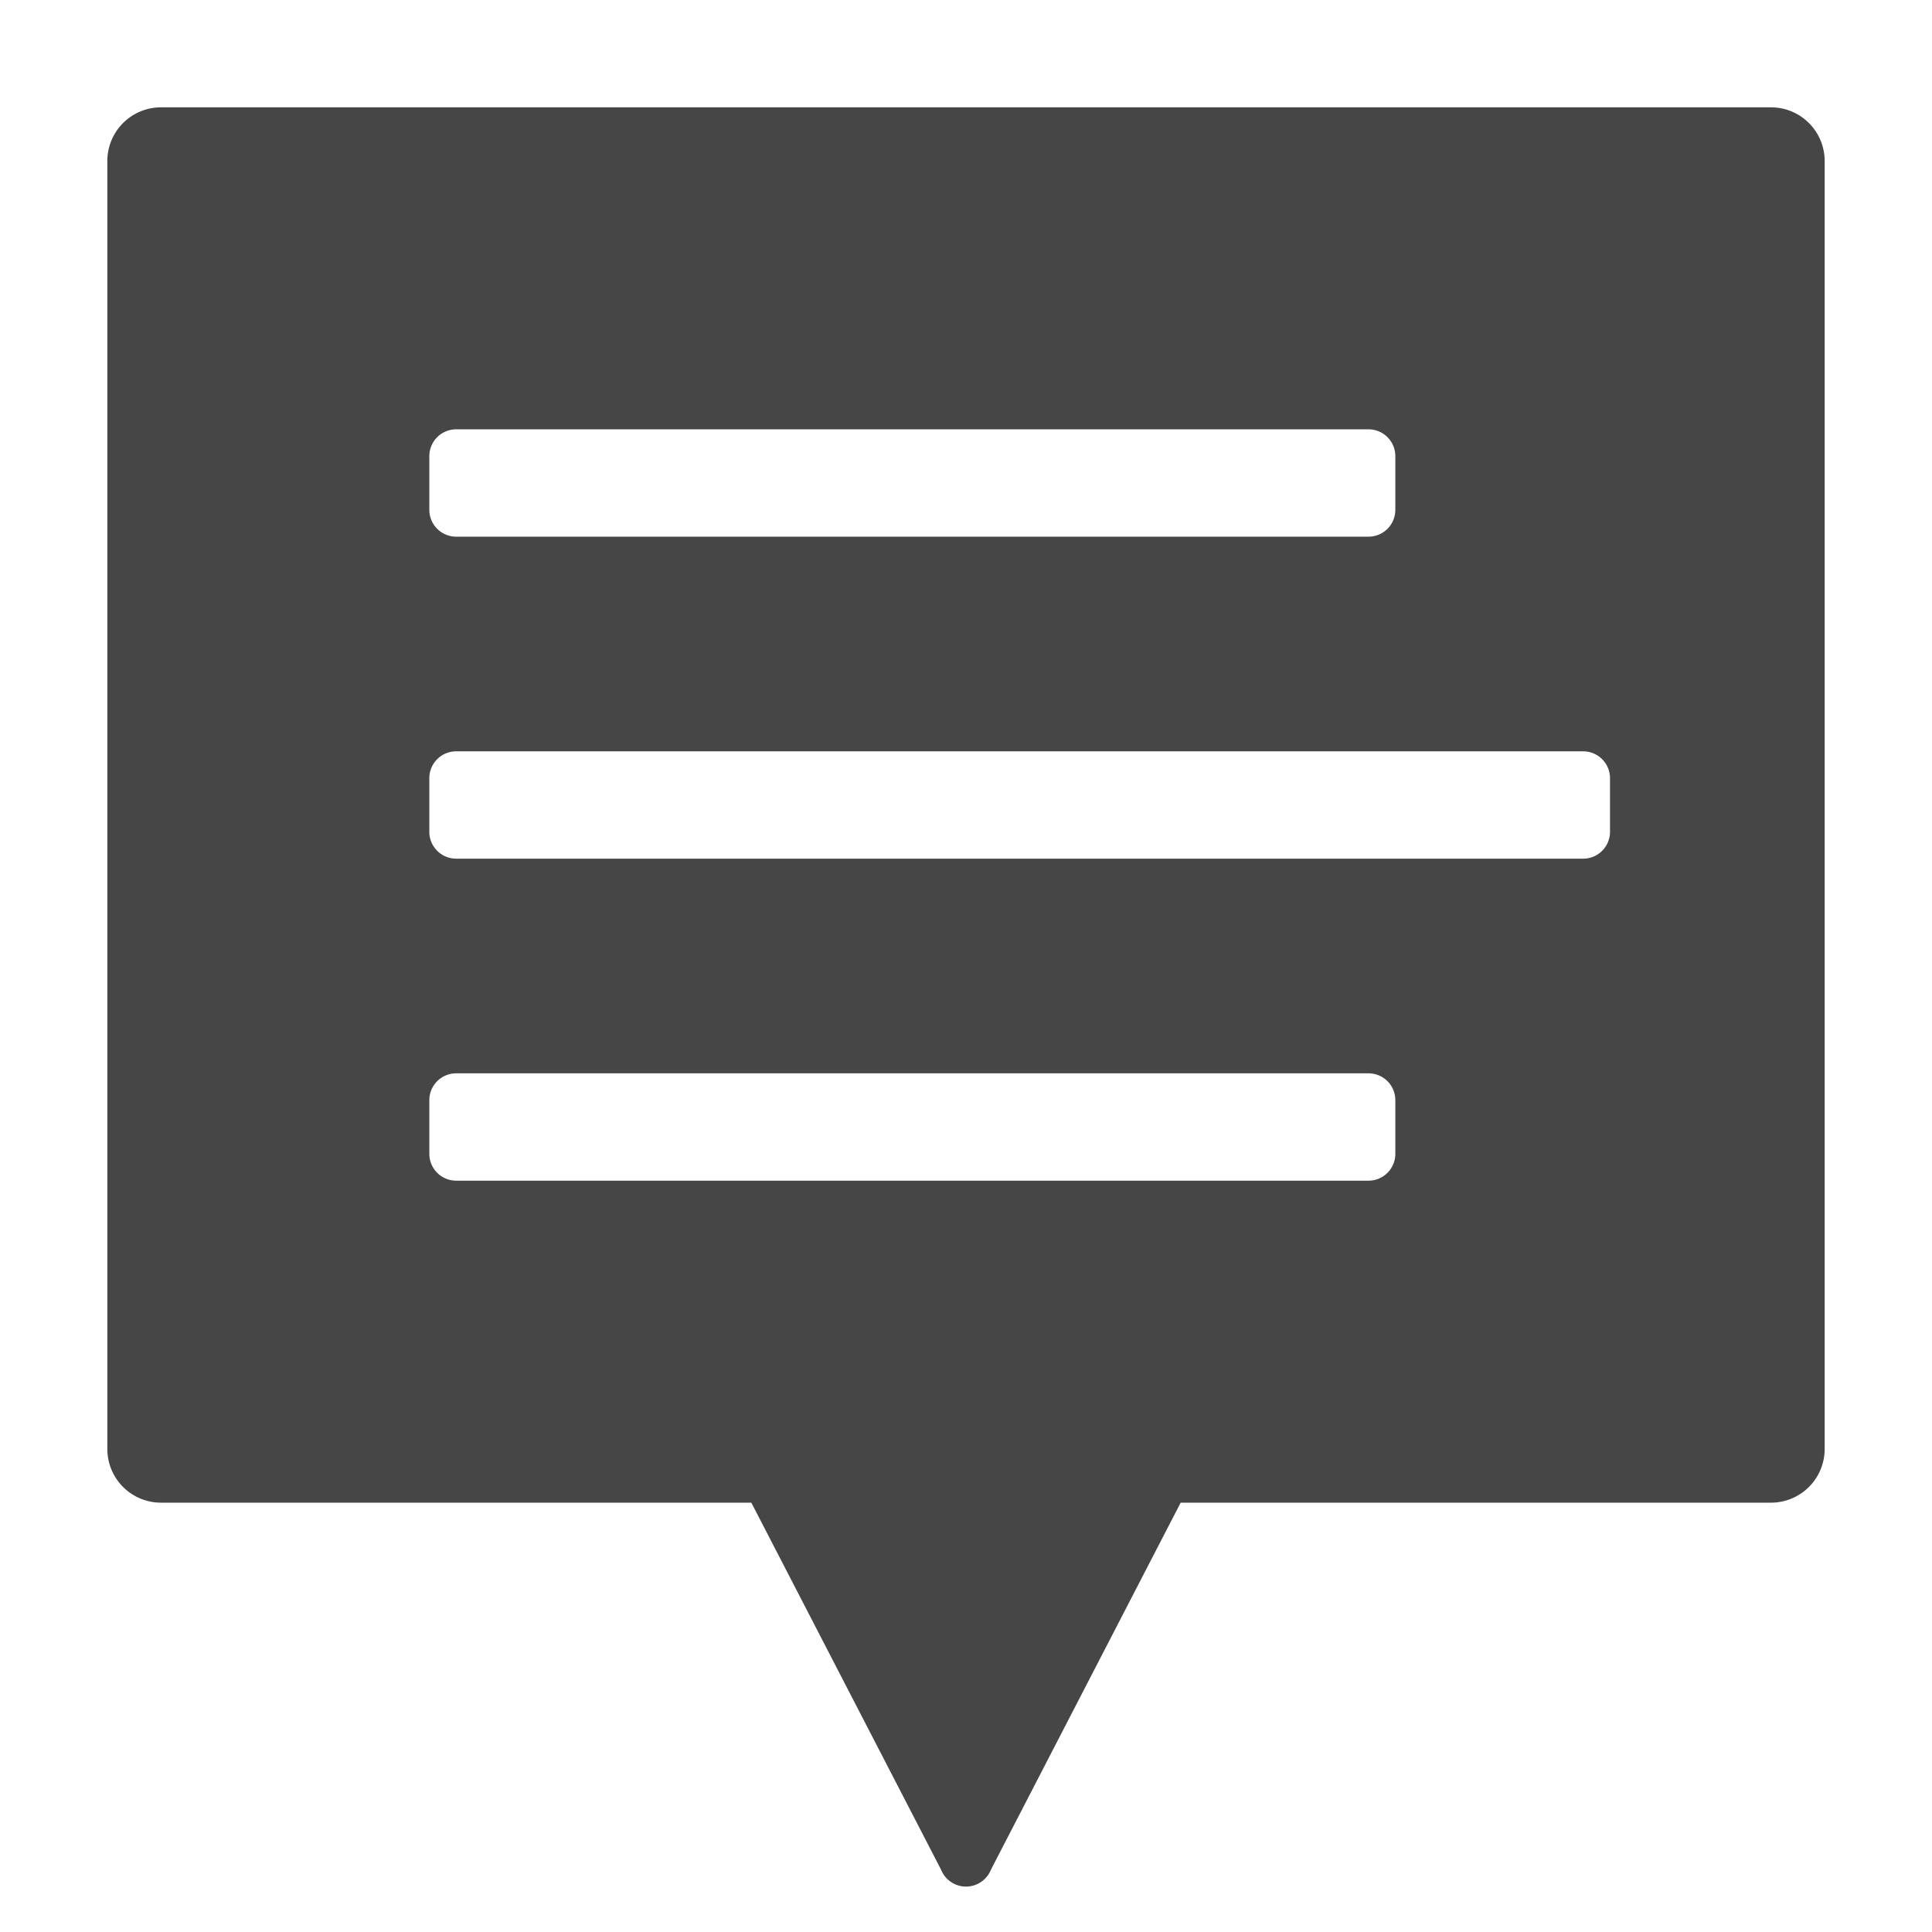 <svg xmlns="http://www.w3.org/2000/svg" height="18" viewBox="0 0 18 18" width="18">
  <defs>
    <style>
      .fill {
        fill: #464646;
      }
    </style>
  </defs>
  <title>S Note 18 N</title>
  <rect id="Canvas" fill="#ff13dc" opacity="0" width="18" height="18" /><path class="fill" d="M16.5,1H1.5a.5.5,0,0,0-.5.5v12a.5.5,0,0,0,.5.5H7l1.768,3.42a.25.25,0,0,0,.464,0L11,14h5.5a.5.5,0,0,0,.5-.5V1.5A.5.5,0,0,0,16.5,1ZM4.25,4h8.5a.25.25,0,0,1,.25.25v.5a.25.25,0,0,1-.25.25H4.25A.25.25,0,0,1,4,4.75v-.5A.25.25,0,0,1,4.25,4Zm8.5,7H4.25A.25.25,0,0,1,4,10.75v-.5A.25.25,0,0,1,4.25,10h8.5a.25.25,0,0,1,.25.25v.5A.25.25,0,0,1,12.75,11Zm2-3H4.25A.25.25,0,0,1,4,7.75v-.5A.25.25,0,0,1,4.25,7h10.5a.25.25,0,0,1,.25.25v.5A.25.25,0,0,1,14.75,8Z" />
</svg>